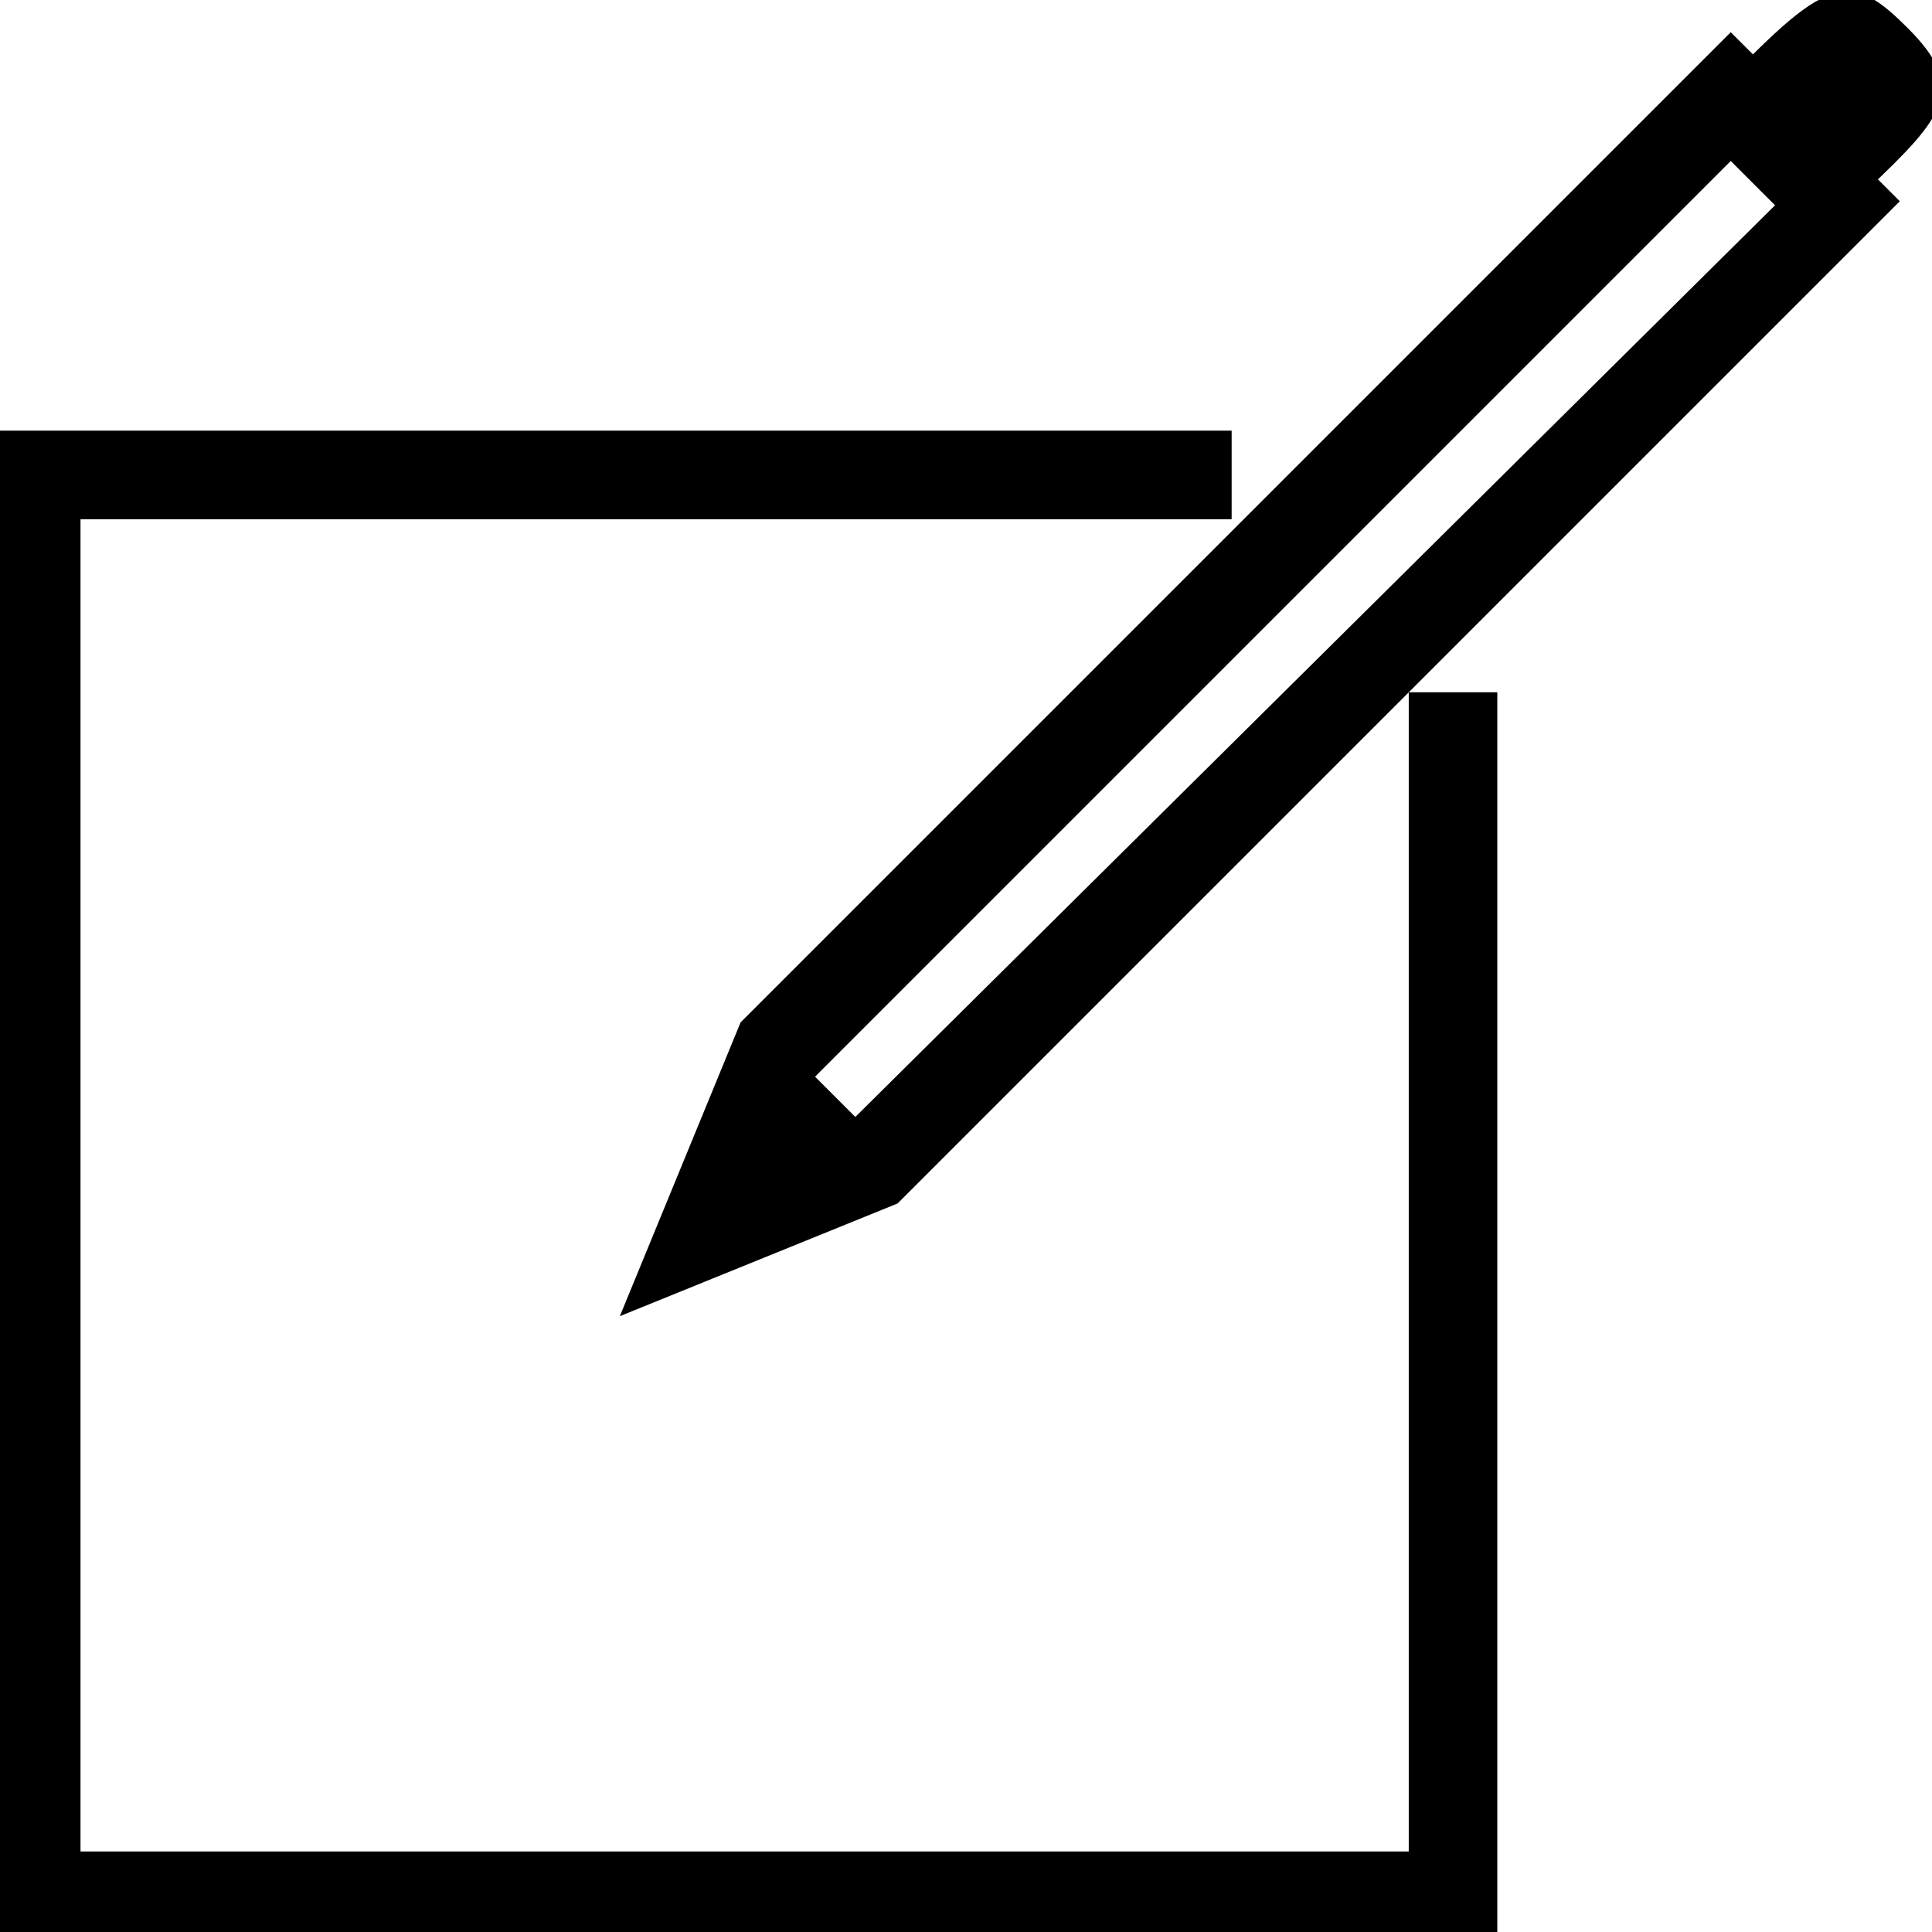 <?xml version="1.0" encoding="utf-8"?>
<!-- Generator: Adobe Illustrator 20.1.0, SVG Export Plug-In . SVG Version: 6.00 Build 0)  -->
<svg version="1.1" id="Layer_1" xmlns="http://www.w3.org/2000/svg" xmlns:xlink="http://www.w3.org/1999/xlink" x="0px" y="0px"
	 viewBox="0 0 48 48" style="enable-background:new 0 0 48 48;" xml:space="preserve">
<title>compose-1212</title>
<g>
	<path d="M43.5,1.8l2.7,2.7c1.9-1.9,2.3-2.3,1-3.7S45.4-0.1,43.5,1.8z"/>
	<path d="M46.2,4.9l-3.1-3.1l0.2-0.2c1.2-1.2,1.9-1.8,2.6-1.8c0,0,0,0,0,0c0.5,0,0.9,0.3,1.5,0.9c1.5,1.5,0.9,2.2-1,4L46.2,4.9z
		 M43.9,1.8l2.4,2.4C48,2.4,48.1,2.2,47.1,1c-0.5-0.5-0.8-0.7-1.1-0.7c0,0,0,0,0,0C45.4,0.3,44.8,0.9,43.9,1.8z"/>
</g>
<g>
	<path d="M15.9,32.2l2.8-6.6L43,1.2l3.9,3.9L22.2,29.6L15.9,32.2z M19.9,26.7l-1,2.4l2.4-1L44.5,5.1L43,3.6L19.9,26.7z"/>
	<path d="M15.4,32.7l3-7.3L43,0.8l4.2,4.2l-0.2,0.2L22.3,29.9L15.4,32.7z M18.8,25.7l-2.5,6l5.8-2.3L46.5,5.1L43,1.5L18.8,25.7z
		 M18.5,29.6l1.3-3.1L43,3.3l1.8,1.8L21.5,28.4L18.5,29.6z M20.2,26.8l-0.8,1.8l1.8-0.8L44.1,5.1L43,4L20.2,26.8z"/>
</g>
<g>
	<polygon points="21.9,28.9 17.4,30.7 17.4,30.7 19.2,26.2 	"/>
	<path d="M17,31.1l2.2-5.4l3.2,3.2L17,31.1z M19.3,26.6l-1.4,3.6l3.6-1.4L19.3,26.6z"/>
</g>
<g>
	<polygon points="37,47.9 0,47.9 0,10.9 30.3,10.9 30.3,12.6 1.7,12.6 1.7,46.2 35.3,46.2 35.3,17.5 37,17.5 	"/>
	<path d="M37.2,48.2H-0.2V10.7h30.8v2.2H2V46H35V17.2h2.2V48.2z M0.2,47.7h36.5V17.7h-1.2v28.7H1.5V12.4H30v-1.2H0.2V47.7z"/>
</g>
</svg>
